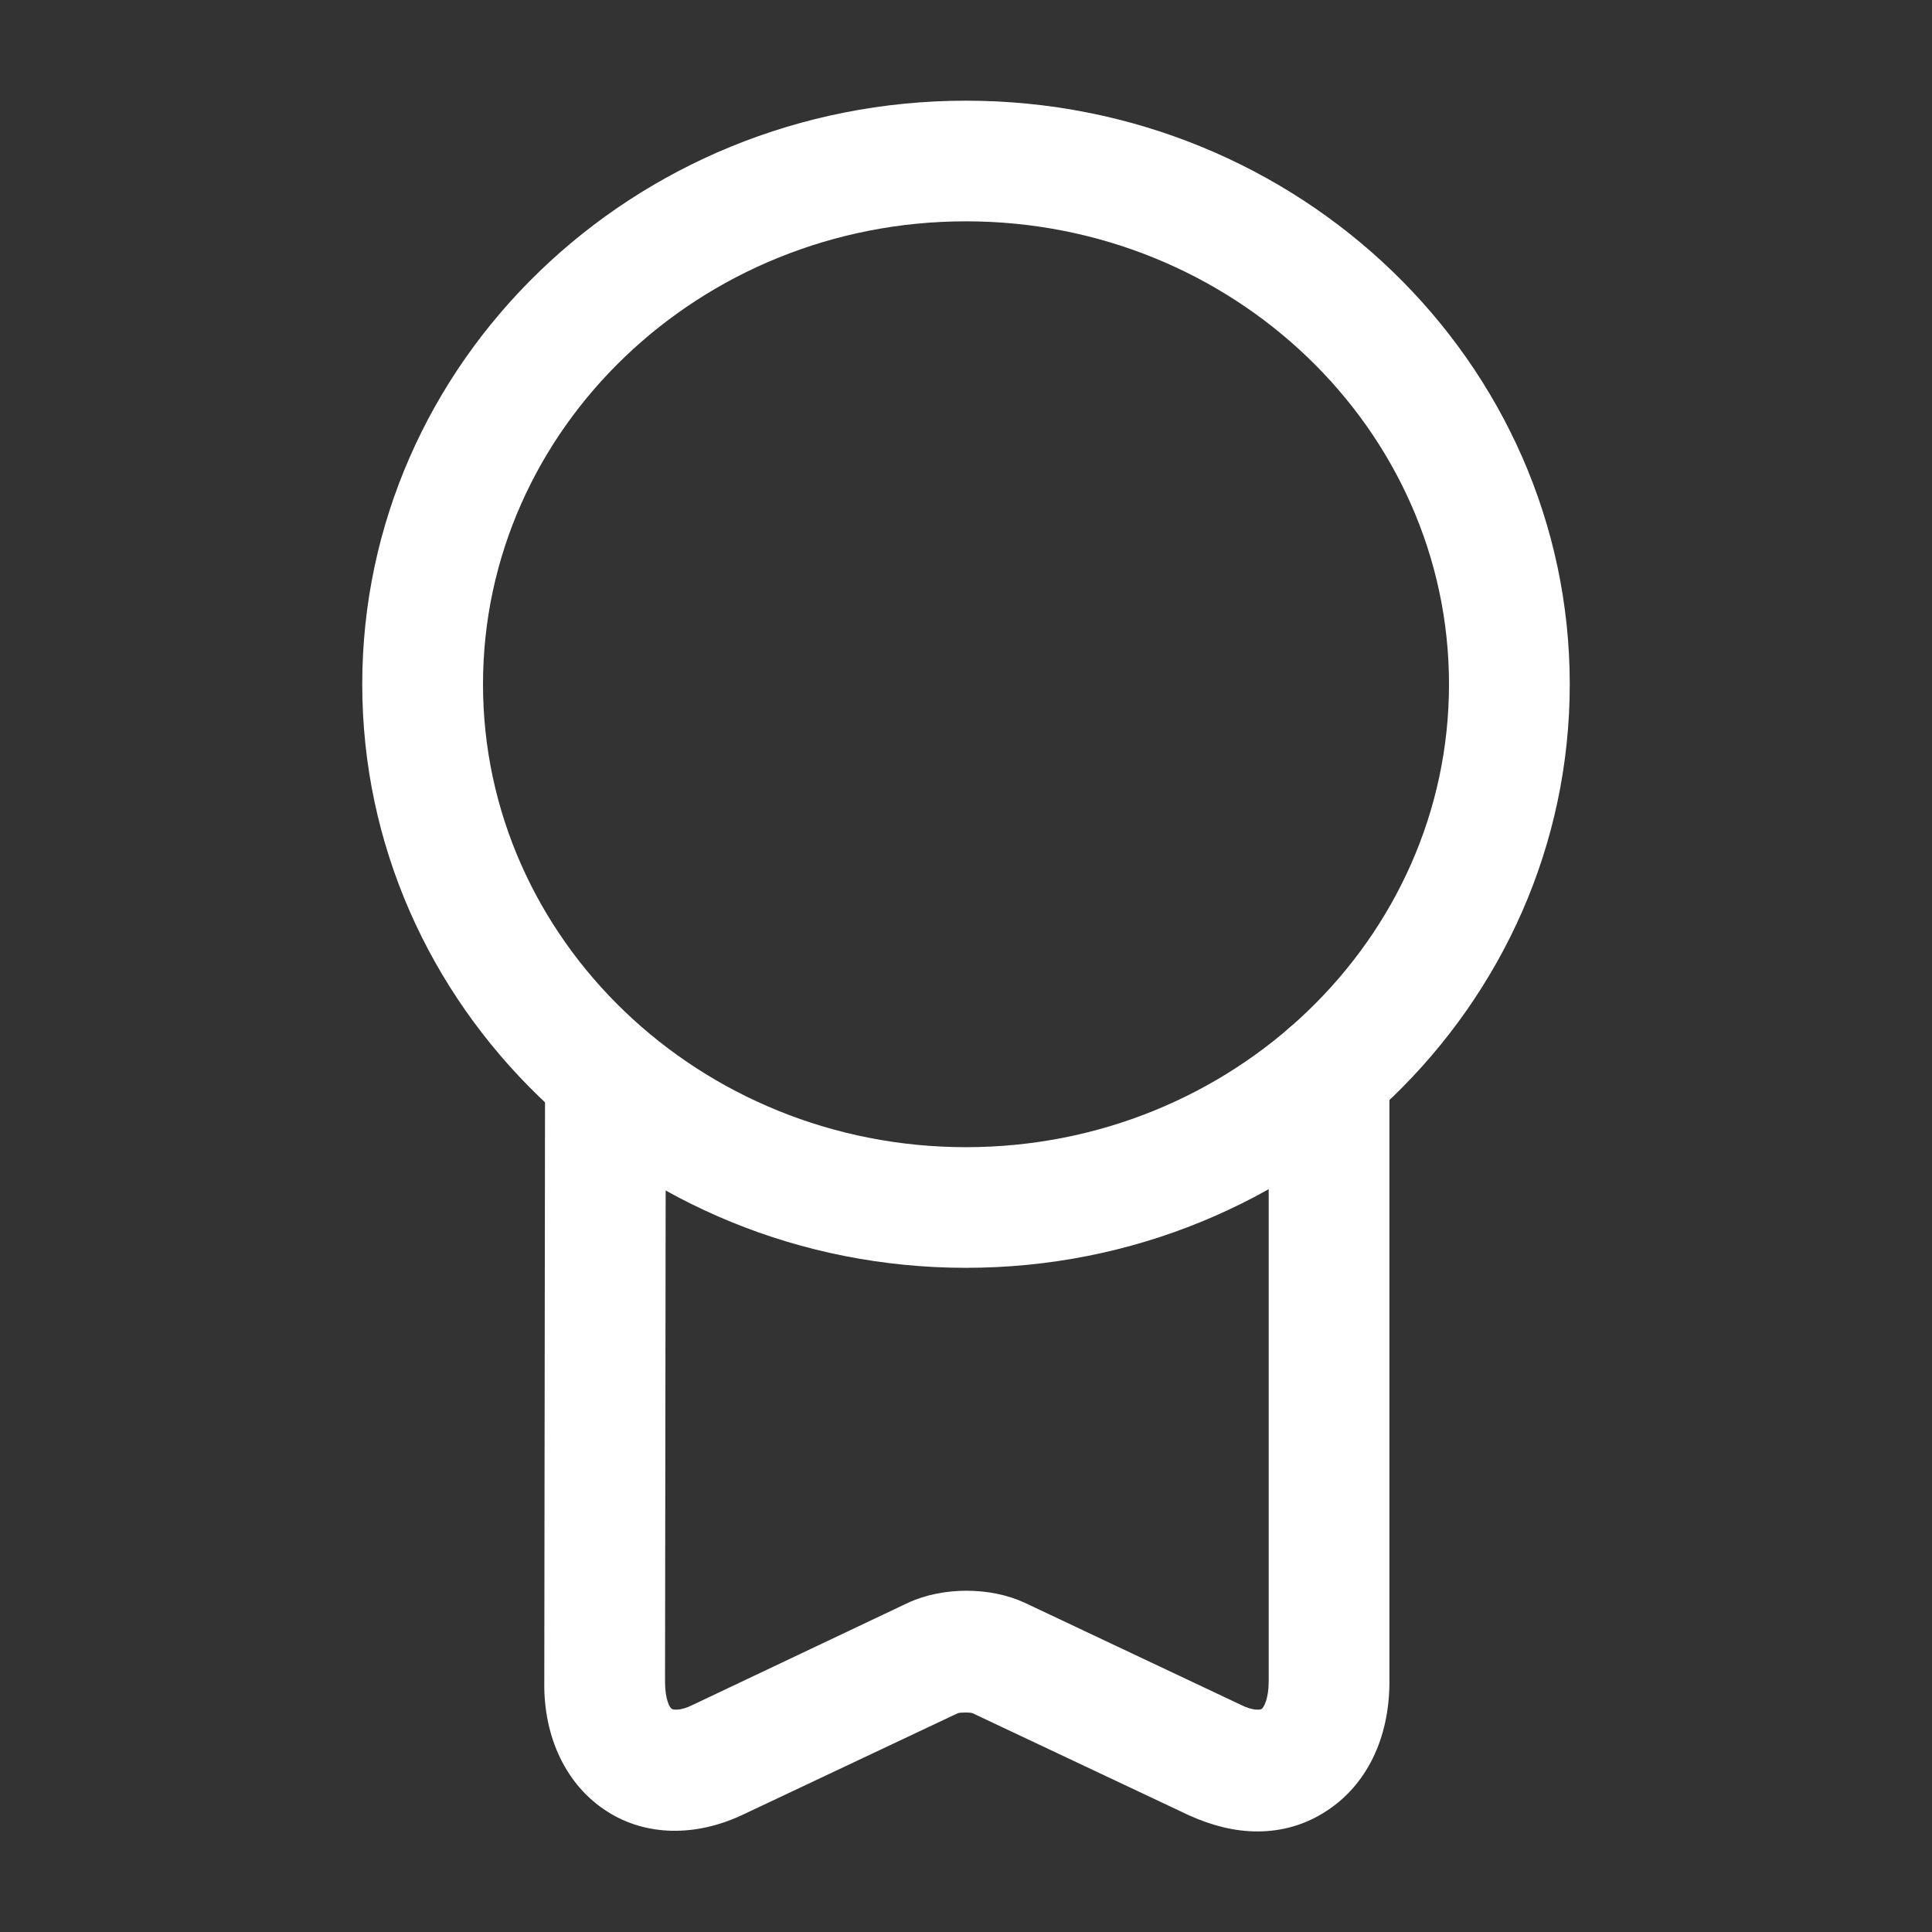 <svg width="18" height="18" viewBox="0 0 18 18" fill="none" xmlns="http://www.w3.org/2000/svg">
<rect x="0" y="0" width="18" height="18" fill="#333333" stroke="none"/>
<path d="M9 11.812C5.895 11.812 3.375 9.375 3.375 6.375C3.375 3.375 5.895 0.938 9 0.938C12.105 0.938 14.625 3.375 14.625 6.375C14.625 9.375 12.105 11.812 9 11.812ZM9 2.062C6.518 2.062 4.5 3.998 4.5 6.375C4.5 8.752 6.518 10.688 9 10.688C11.482 10.688 13.5 8.752 13.5 6.375C13.5 3.998 11.482 2.062 9 2.062Z" fill="white"/>
<path d="M11.716 17.063C11.505 17.063 11.296 17.011 11.078 16.913L9.06 15.961C9.038 15.953 8.955 15.953 8.925 15.961L6.923 16.906C6.481 17.116 6.016 17.108 5.655 16.876C5.28 16.636 5.063 16.193 5.071 15.668L5.078 10.133C5.078 9.826 5.318 9.556 5.64 9.571C5.948 9.571 6.203 9.826 6.203 10.133L6.196 15.668C6.196 15.833 6.24 15.916 6.263 15.923C6.278 15.931 6.346 15.938 6.45 15.886L8.46 14.933C8.783 14.783 9.226 14.783 9.548 14.933L11.566 15.886C11.671 15.938 11.738 15.931 11.753 15.923C11.775 15.908 11.82 15.826 11.82 15.668V9.998C11.82 9.691 12.075 9.436 12.383 9.436C12.691 9.436 12.945 9.691 12.945 9.998V15.668C12.945 16.201 12.728 16.636 12.353 16.876C12.158 17.003 11.941 17.063 11.716 17.063Z" fill="white"/>
</svg>
